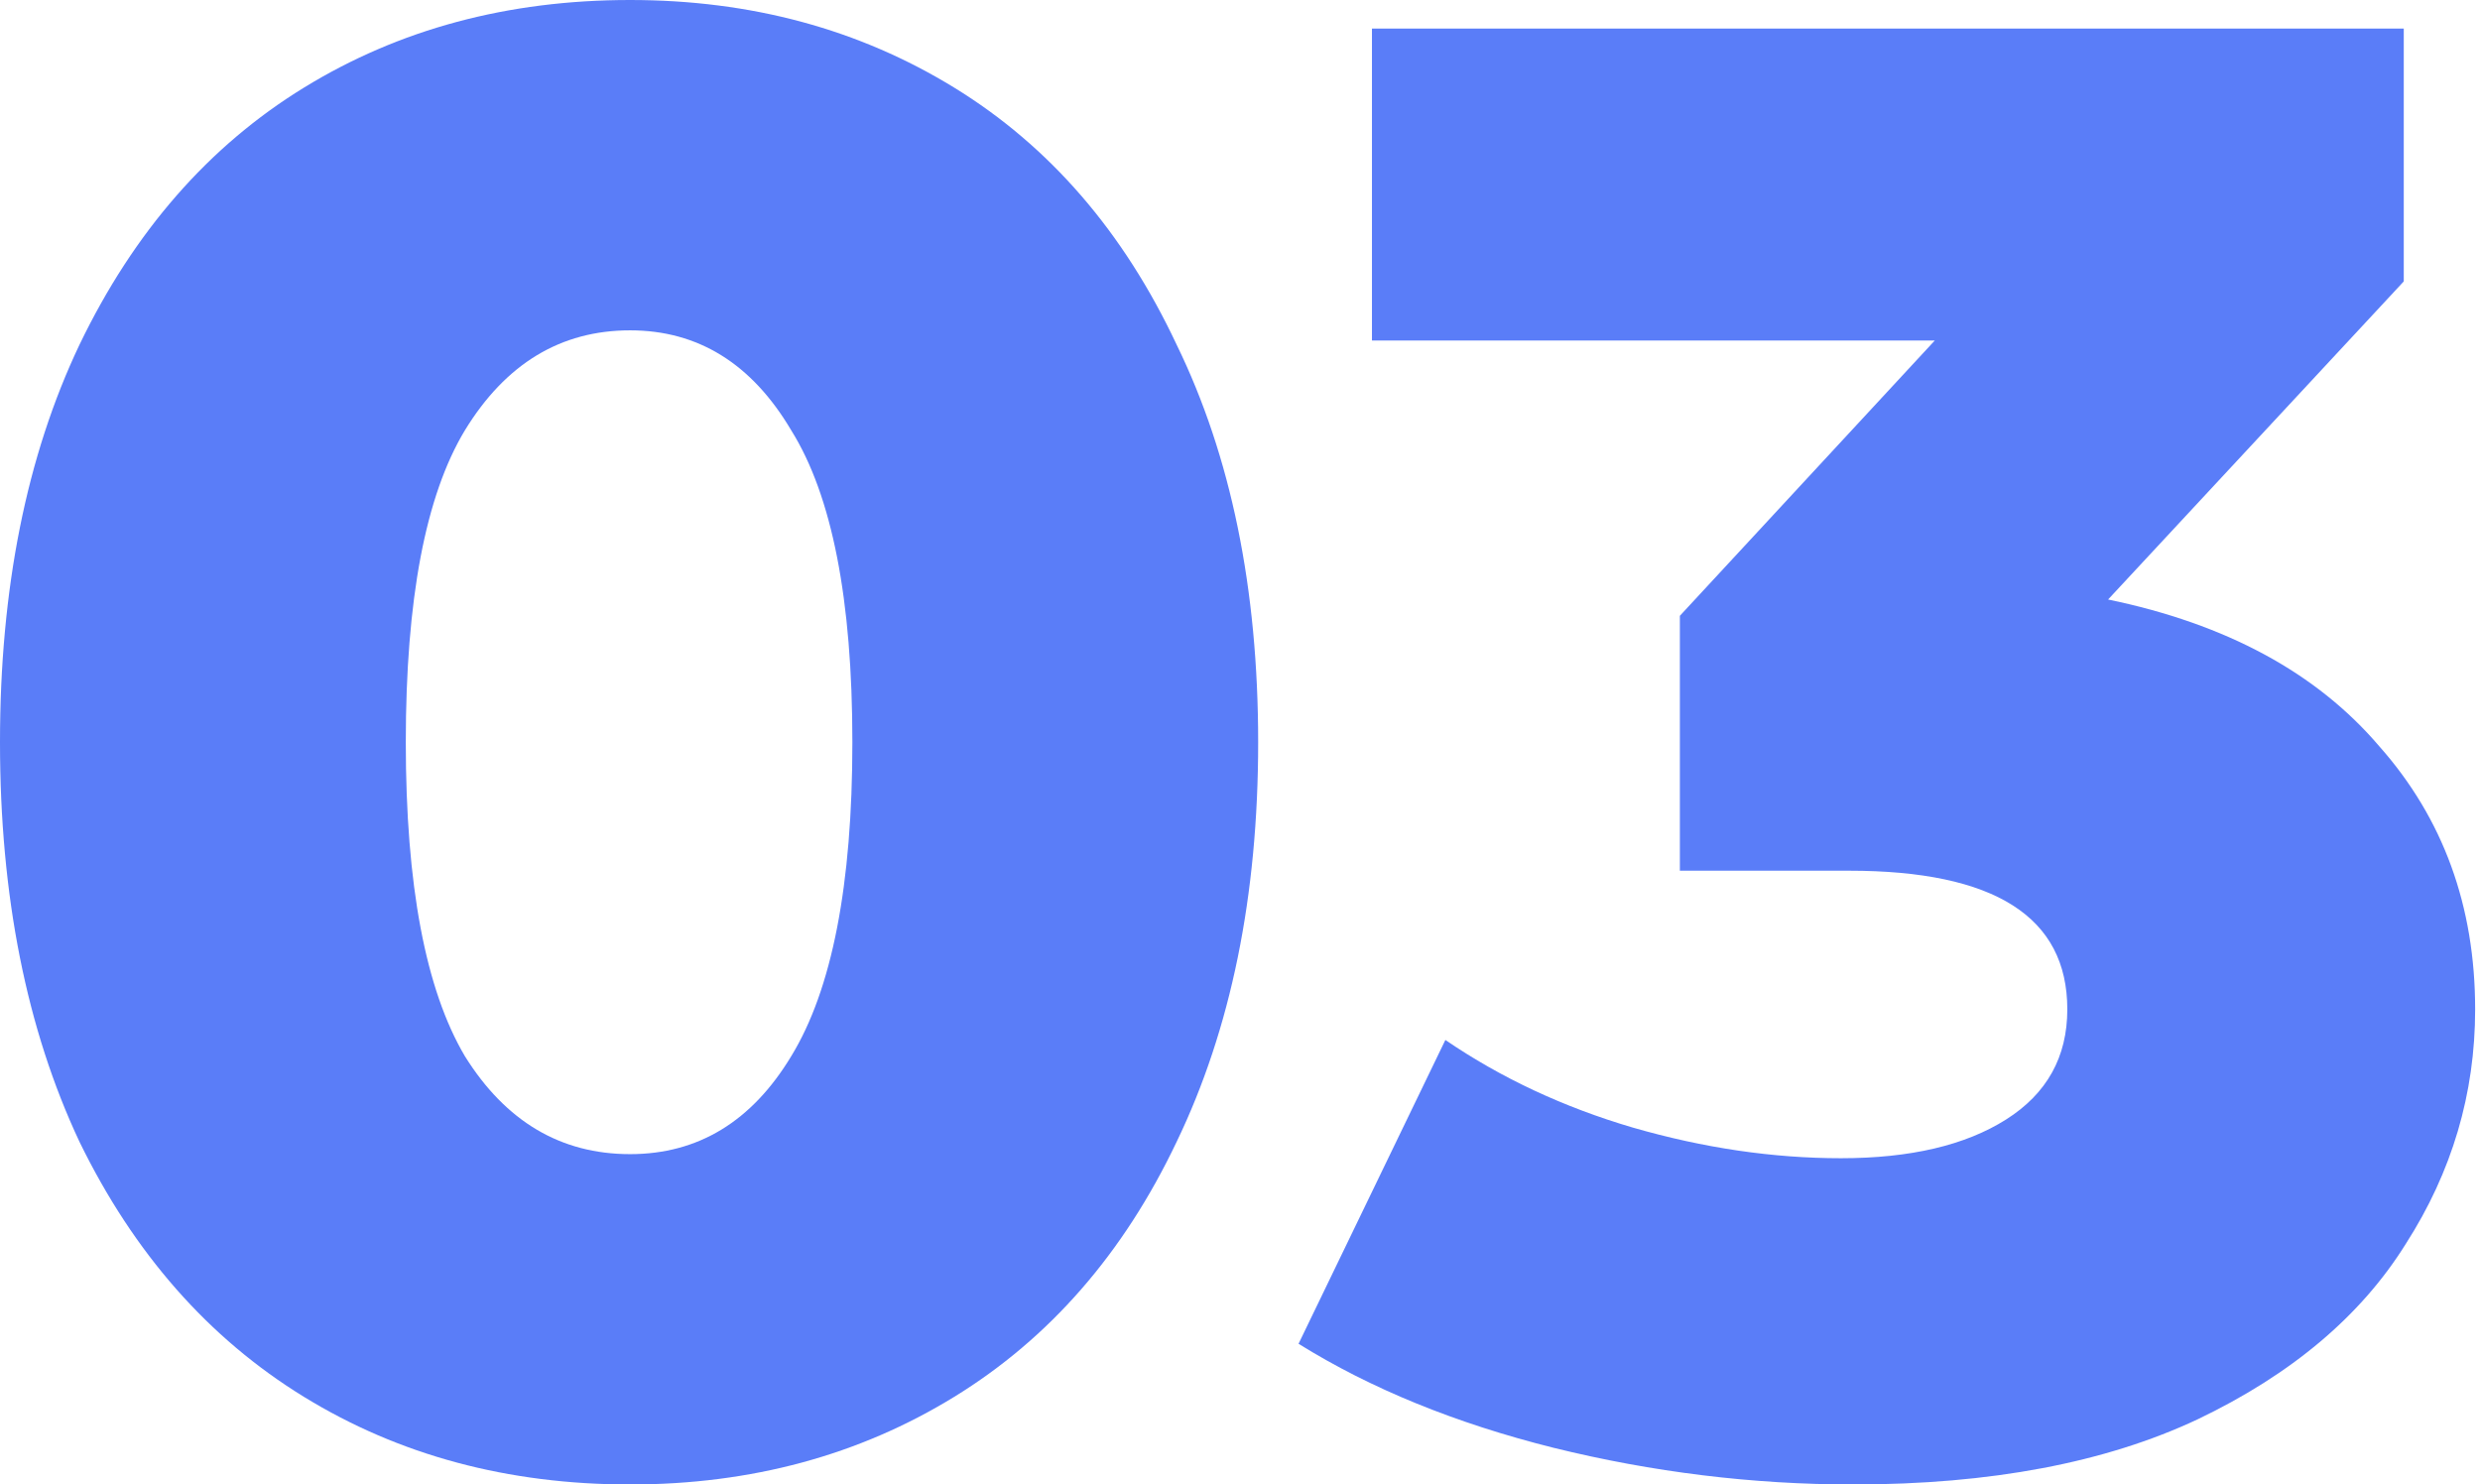 <svg width="142" height="85" viewBox="0 0 142 85" fill="none" xmlns="http://www.w3.org/2000/svg">
<path d="M36.078 85C29.073 85 22.846 83.326 17.397 79.979C11.948 76.632 7.667 71.767 4.554 65.385C1.518 58.924 0 51.296 0 42.5C0 33.704 1.518 26.115 4.554 19.732C7.667 13.271 11.948 8.368 17.397 5.021C22.846 1.674 29.073 0 36.078 0C43.006 0 49.194 1.674 54.643 5.021C60.092 8.368 64.334 13.271 67.37 19.732C70.483 26.115 72.04 33.704 72.04 42.5C72.04 51.296 70.483 58.924 67.37 65.385C64.334 71.767 60.092 76.632 54.643 79.979C49.194 83.326 43.006 85 36.078 85ZM36.078 66.085C39.97 66.085 43.045 64.217 45.302 60.481C47.637 56.667 48.805 50.673 48.805 42.5C48.805 34.327 47.637 28.372 45.302 24.636C43.045 20.822 39.97 18.915 36.078 18.915C32.108 18.915 28.956 20.822 26.621 24.636C24.364 28.372 23.235 34.327 23.235 42.5C23.235 50.673 24.364 56.667 26.621 60.481C28.956 64.217 32.108 66.085 36.078 66.085Z" fill="#5A7DF8"/>
<path d="M120.705 34.327C127.477 35.728 132.653 38.53 136.234 42.733C139.892 46.859 141.722 51.88 141.722 57.795C141.722 62.621 140.398 67.097 137.752 71.222C135.183 75.348 131.213 78.695 125.843 81.264C120.55 83.755 113.972 85 106.11 85C100.35 85 94.629 84.299 88.947 82.898C83.343 81.497 78.478 79.512 74.352 76.944L82.759 59.547C85.95 61.726 89.531 63.4 93.501 64.567C97.548 65.735 101.518 66.319 105.41 66.319C109.38 66.319 112.532 65.579 114.867 64.1C117.202 62.621 118.37 60.52 118.37 57.795C118.37 52.502 114.206 49.856 105.877 49.856H96.186V35.261L110.781 19.499H78.555V1.635H137.635V16.113L120.705 34.327Z" fill="#5A7DF8"/>
</svg>
